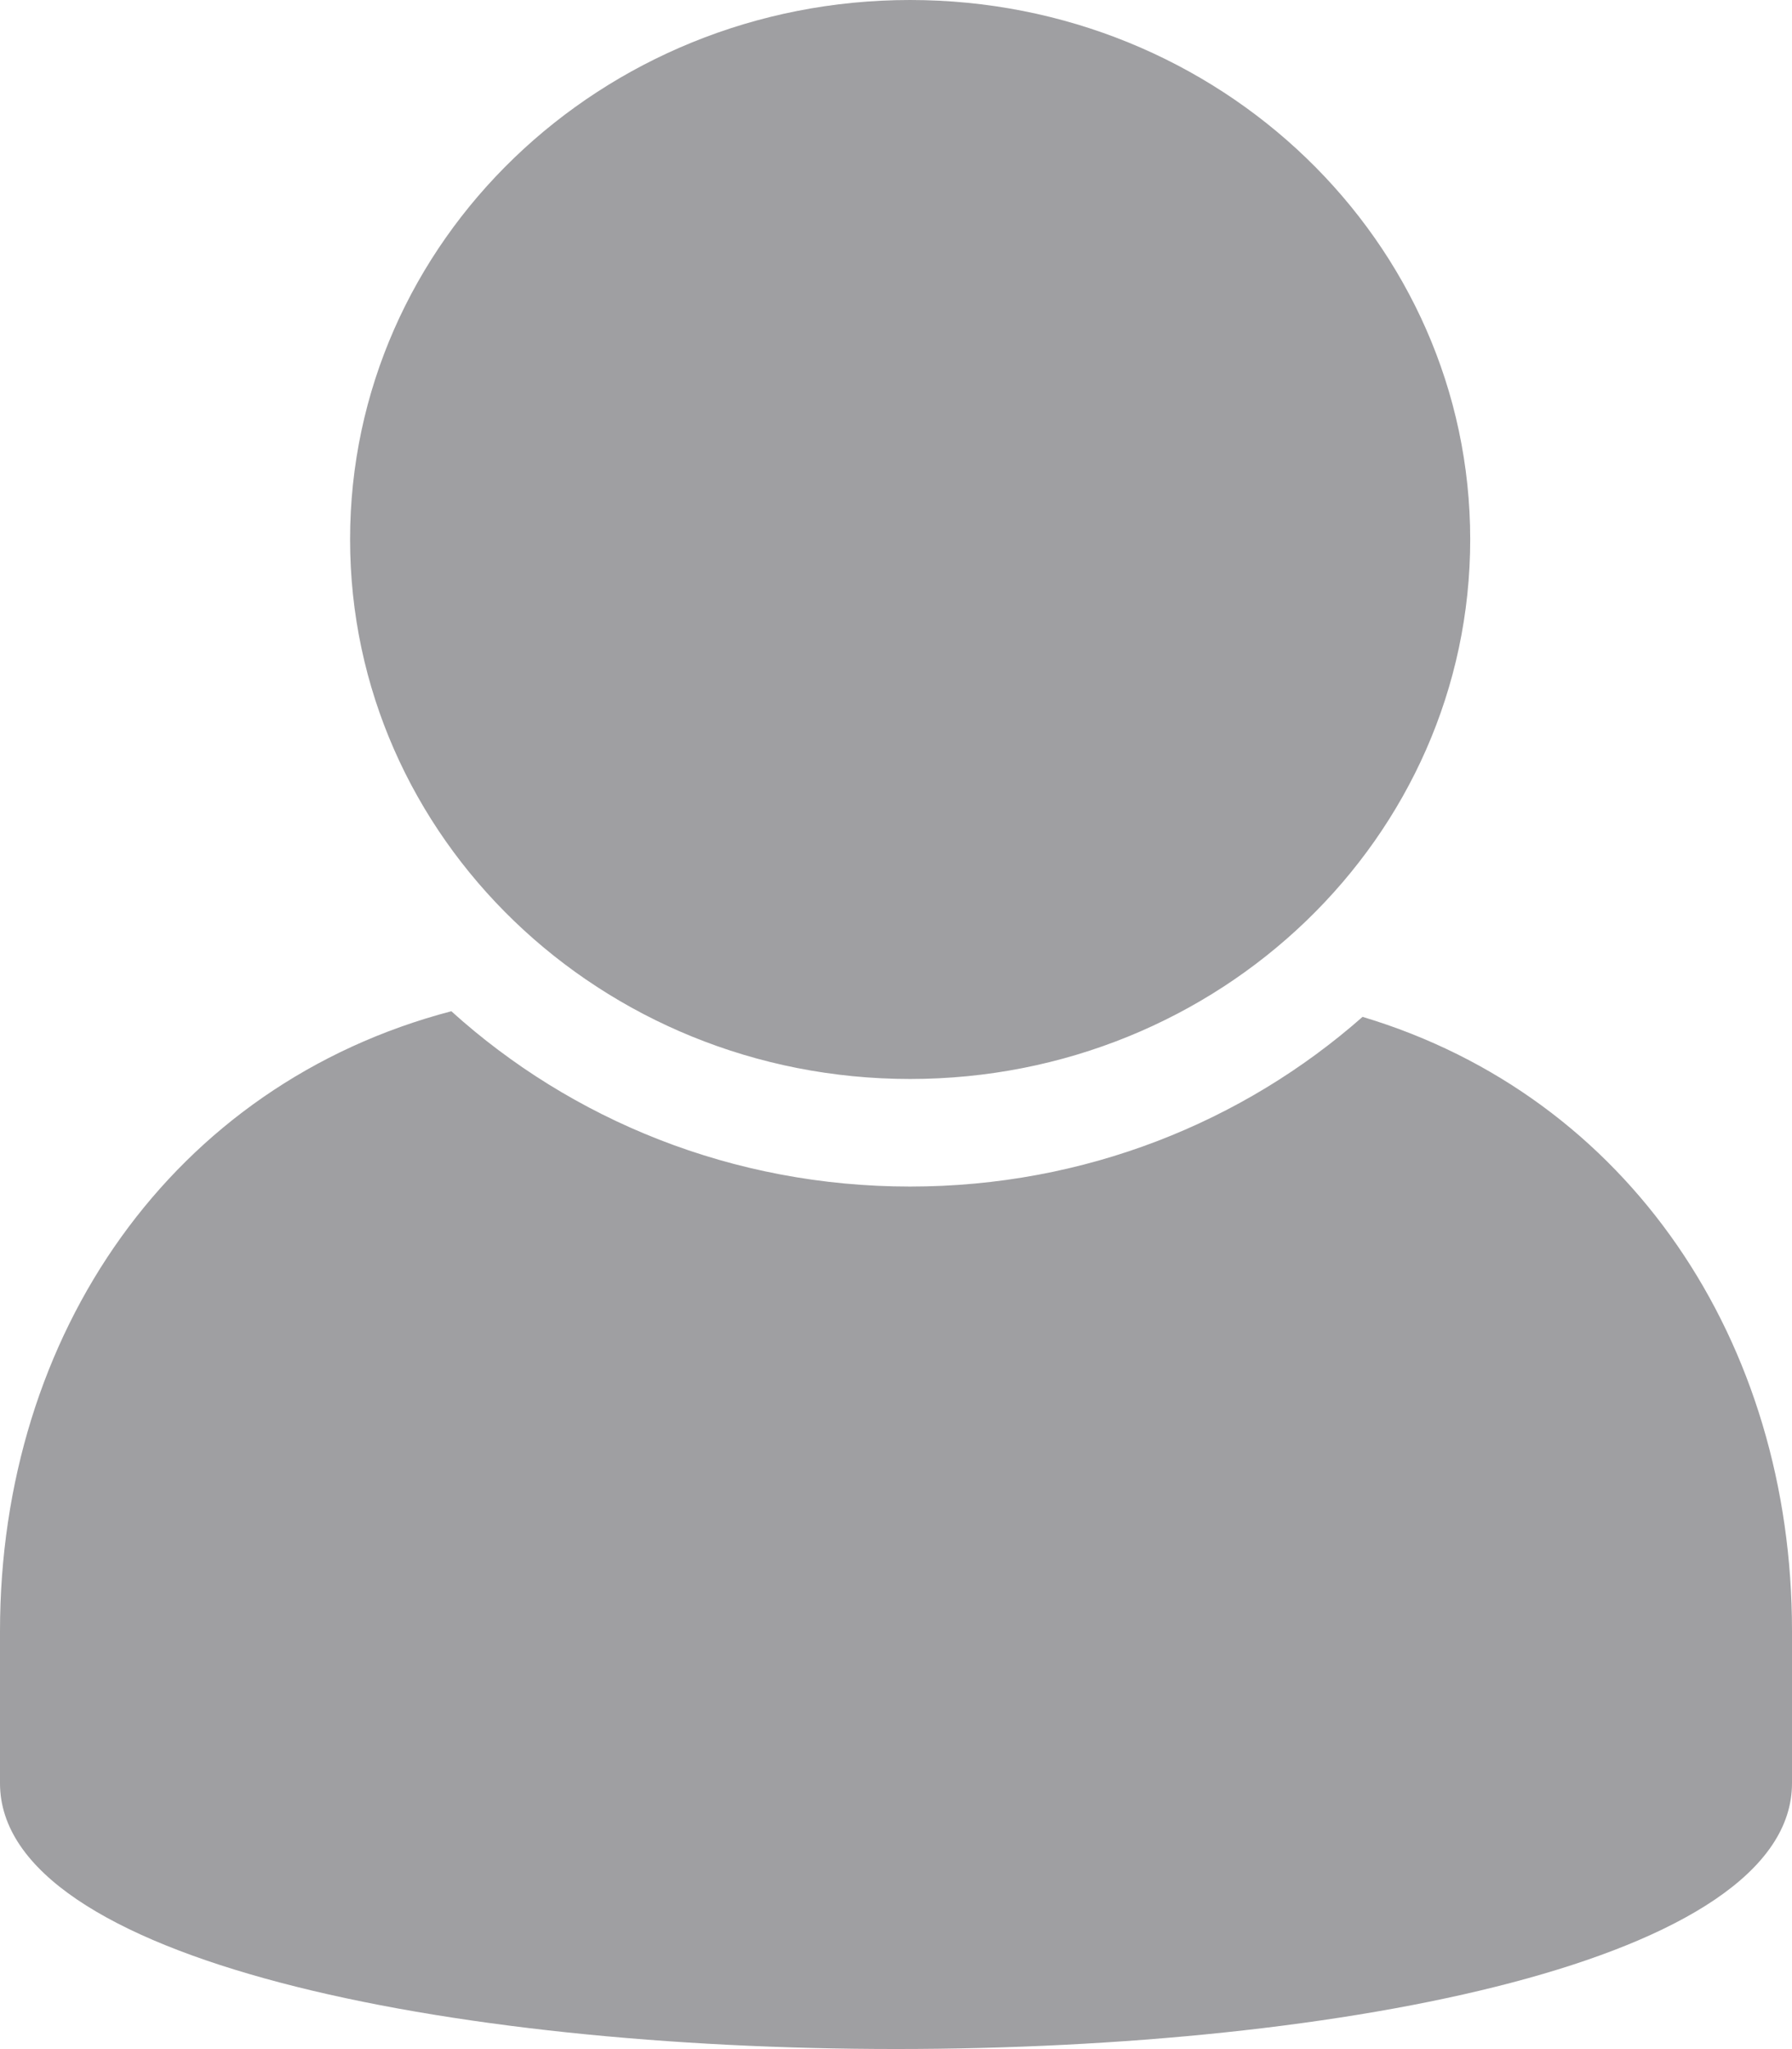 <svg 
 xmlns="http://www.w3.org/2000/svg"
 xmlns:xlink="http://www.w3.org/1999/xlink"
 width="14px" height="16px">
<path fill-rule="evenodd"  fill="rgb(159, 159, 162)"
 d="M10.645,7.940 C9.712,8.762 8.474,9.265 7.110,9.265 C5.723,9.265 4.464,8.744 3.526,7.896 C1.349,8.467 -0.000,10.415 -0.000,12.737 L-0.000,13.924 C-0.000,16.691 14.000,16.691 14.000,13.924 L14.000,12.737 C14.002,10.475 12.724,8.563 10.645,7.940 L10.645,7.940 ZM7.110,8.425 C9.526,8.425 11.486,6.540 11.486,4.212 C11.486,1.885 9.528,-0.000 7.110,-0.000 C4.694,-0.000 2.735,1.885 2.735,4.212 C2.735,6.540 4.694,8.425 7.110,8.425 L7.110,8.425 Z"/>
</svg>
